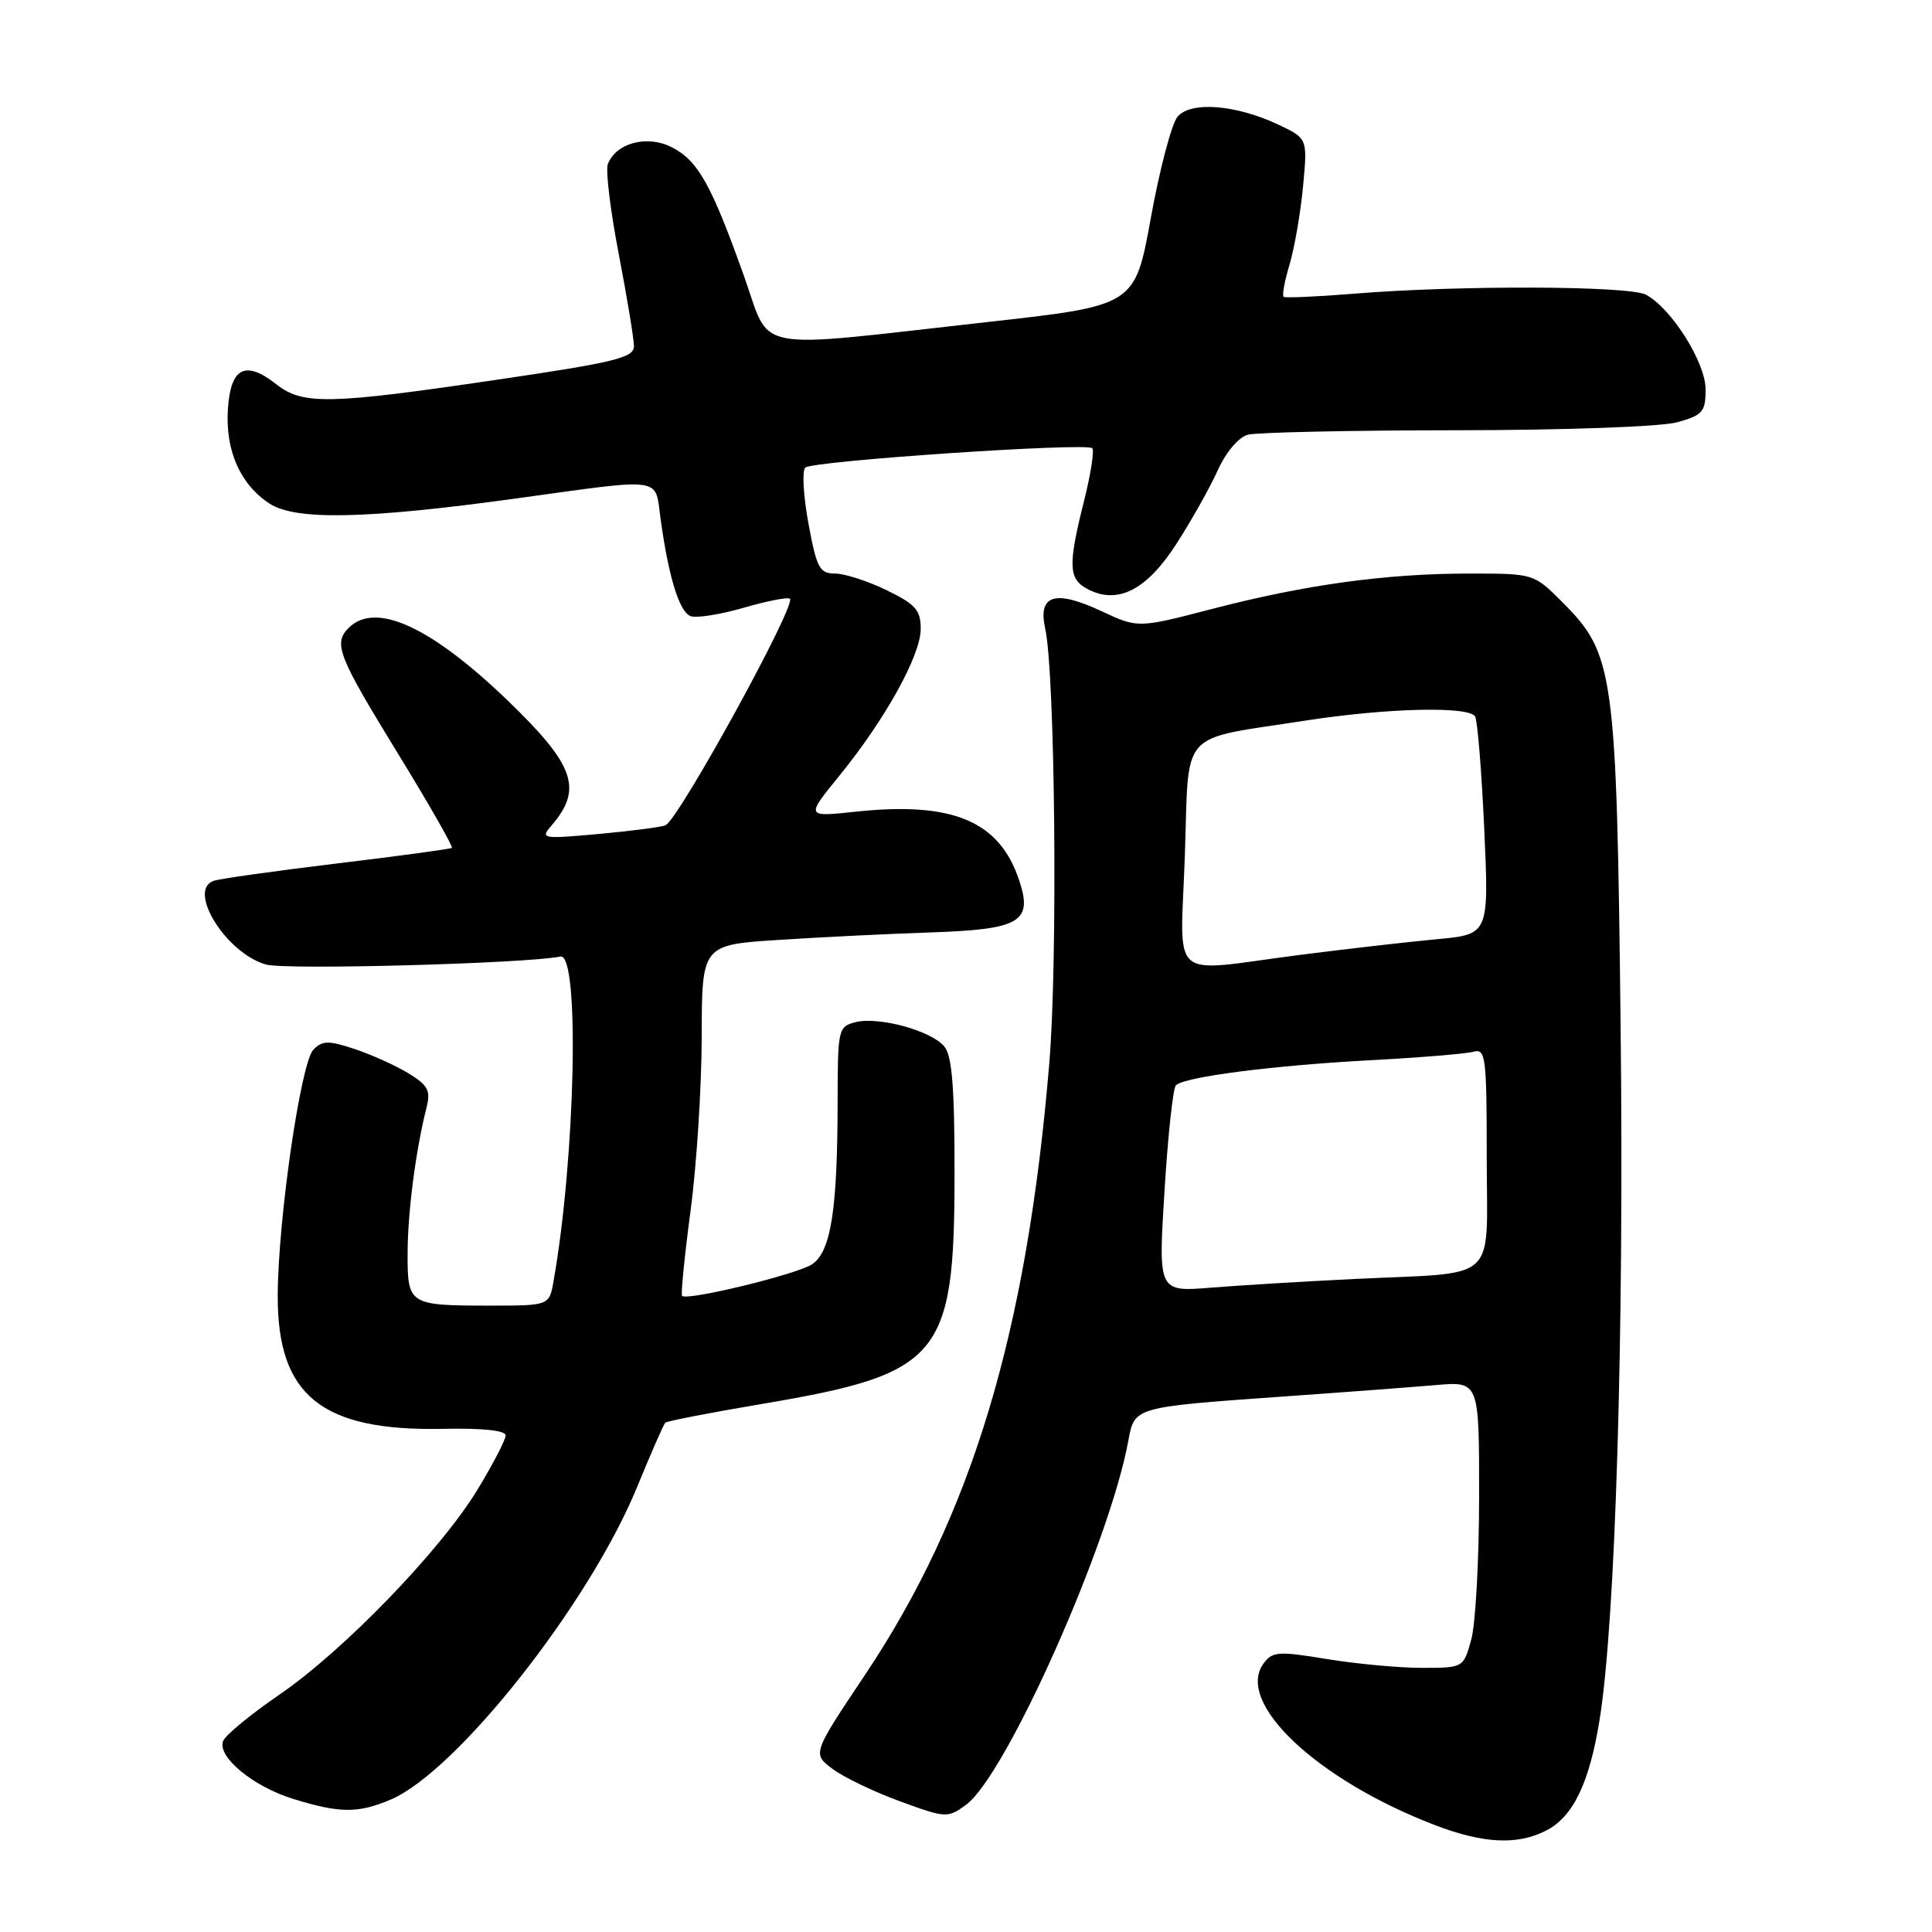 <?xml version="1.0" encoding="UTF-8" standalone="no"?>
<!DOCTYPE svg PUBLIC "-//W3C//DTD SVG 1.1//EN" "http://www.w3.org/Graphics/SVG/1.1/DTD/svg11.dtd" >
<svg xmlns="http://www.w3.org/2000/svg" xmlns:xlink="http://www.w3.org/1999/xlink" version="1.1" viewBox="0 0 256 256">
 <g >
 <path fill="currentColor"
d=" M 204.91 242.54 C 208.44 240.72 210.59 236.27 211.94 227.97 C 214.06 214.95 215.21 177.06 214.74 136.00 C 214.21 88.96 213.89 86.66 207.01 79.78 C 203.24 76.00 203.24 76.00 194.69 76.00 C 183.67 76.00 172.96 77.47 160.64 80.68 C 150.79 83.24 150.79 83.24 145.97 80.99 C 139.81 78.10 137.51 78.81 138.49 83.26 C 139.81 89.20 140.17 127.32 139.04 140.85 C 136.07 176.54 128.78 200.76 114.61 221.94 C 107.63 232.38 107.63 232.38 110.33 234.40 C 111.82 235.51 115.84 237.44 119.27 238.69 C 125.34 240.91 125.57 240.92 128.00 239.15 C 133.30 235.29 147.05 204.43 149.52 190.85 C 150.33 186.43 150.26 186.45 170.00 185.05 C 177.97 184.49 187.09 183.80 190.25 183.53 C 196.00 183.03 196.00 183.03 195.99 198.27 C 195.99 206.64 195.52 215.19 194.95 217.25 C 193.91 221.00 193.91 221.00 188.40 221.00 C 185.36 221.00 179.70 220.47 175.80 219.83 C 169.37 218.77 168.60 218.82 167.42 220.43 C 163.65 225.60 174.48 235.82 190.07 241.81 C 196.54 244.30 201.09 244.52 204.91 242.54 Z  M 51.71 238.48 C 60.48 234.81 78.11 212.47 84.44 196.99 C 86.26 192.55 87.93 188.74 88.15 188.52 C 88.36 188.30 94.16 187.18 101.02 186.02 C 124.60 182.04 126.46 179.84 126.48 155.91 C 126.50 144.18 126.16 139.91 125.13 138.67 C 123.40 136.57 116.46 134.67 113.37 135.44 C 111.08 136.02 111.00 136.37 110.99 145.77 C 110.98 160.32 110.11 165.88 107.58 167.54 C 105.54 168.87 91.05 172.39 90.38 171.71 C 90.20 171.53 90.70 166.46 91.50 160.44 C 92.31 154.42 92.97 144.03 92.98 137.35 C 93.00 125.19 93.00 125.19 103.25 124.54 C 108.89 124.17 117.93 123.73 123.35 123.55 C 135.18 123.15 136.87 122.16 135.06 116.69 C 132.45 108.78 126.24 106.17 113.31 107.56 C 106.77 108.26 106.77 108.26 111.21 102.80 C 117.30 95.32 122.00 86.84 122.00 83.33 C 122.00 80.84 121.31 80.06 117.47 78.20 C 114.98 76.99 111.91 76.00 110.65 76.00 C 108.60 76.00 108.21 75.27 107.12 69.35 C 106.45 65.70 106.26 62.37 106.70 61.96 C 107.65 61.07 143.96 58.62 144.73 59.39 C 145.02 59.69 144.53 62.85 143.63 66.42 C 141.51 74.88 141.57 76.70 144.06 78.03 C 148.04 80.16 151.89 78.24 155.84 72.13 C 157.85 69.01 160.34 64.59 161.36 62.31 C 162.46 59.89 164.11 57.94 165.36 57.60 C 166.54 57.29 178.97 57.02 193.00 57.01 C 207.54 57.00 220.11 56.54 222.25 55.95 C 225.62 55.01 226.00 54.57 226.00 51.60 C 226.00 48.03 221.49 40.87 218.10 39.05 C 215.88 37.86 193.34 37.78 179.50 38.91 C 174.55 39.31 170.32 39.50 170.09 39.33 C 169.86 39.15 170.22 37.22 170.88 35.02 C 171.53 32.82 172.34 28.17 172.66 24.69 C 173.26 18.35 173.26 18.35 169.42 16.53 C 163.79 13.86 157.76 13.38 156.02 15.48 C 155.25 16.41 153.66 22.42 152.50 28.83 C 150.39 40.49 150.39 40.49 130.94 42.66 C 98.90 46.23 102.28 46.88 98.54 36.45 C 94.22 24.38 92.49 21.30 89.03 19.52 C 85.79 17.84 81.62 18.93 80.54 21.75 C 80.23 22.57 80.88 27.93 81.99 33.67 C 83.09 39.41 84.00 44.90 84.00 45.87 C 84.00 47.40 81.53 48.01 65.75 50.33 C 43.61 53.60 40.12 53.67 36.63 50.93 C 32.51 47.69 30.55 48.68 30.20 54.21 C 29.84 59.68 31.82 64.18 35.70 66.72 C 39.15 68.98 48.47 68.79 68.38 66.05 C 88.21 63.32 86.76 63.11 87.53 68.75 C 88.59 76.45 90.01 81.07 91.50 81.64 C 92.27 81.93 95.44 81.43 98.55 80.53 C 101.67 79.62 104.42 79.09 104.67 79.34 C 105.52 80.19 90.14 108.22 88.21 109.34 C 87.82 109.57 83.90 110.08 79.50 110.49 C 71.77 111.19 71.55 111.15 73.10 109.36 C 77.25 104.53 76.15 101.39 67.33 92.88 C 57.11 83.03 49.75 79.65 46.20 83.20 C 44.14 85.26 44.78 86.89 52.62 99.67 C 56.81 106.50 60.08 112.21 59.87 112.35 C 59.67 112.50 52.75 113.44 44.51 114.43 C 36.26 115.43 28.95 116.46 28.26 116.73 C 24.79 118.06 30.05 126.37 35.27 127.81 C 37.92 128.54 69.59 127.68 74.26 126.75 C 76.83 126.23 76.26 153.31 73.35 169.75 C 72.78 173.00 72.78 173.00 64.97 173.00 C 54.18 173.00 54.00 172.88 54.01 166.14 C 54.01 160.71 55.08 152.44 56.51 146.79 C 57.09 144.49 56.73 143.81 54.09 142.20 C 52.39 141.17 49.18 139.72 46.96 138.99 C 43.53 137.85 42.71 137.87 41.53 139.08 C 39.85 140.80 36.83 161.64 36.80 171.70 C 36.76 184.95 42.63 189.66 58.75 189.33 C 63.91 189.22 67.00 189.54 67.00 190.20 C 67.00 190.77 65.33 194.00 63.28 197.37 C 58.38 205.44 45.50 218.76 36.95 224.60 C 33.19 227.18 29.86 229.92 29.56 230.70 C 28.76 232.78 33.57 236.75 38.87 238.37 C 45.05 240.27 47.38 240.29 51.71 238.48 Z  M 154.30 157.85 C 154.75 150.51 155.43 144.19 155.81 143.81 C 156.92 142.69 168.56 141.19 181.50 140.49 C 188.10 140.14 194.29 139.63 195.25 139.36 C 196.86 138.90 197.00 140.03 197.00 153.35 C 197.00 170.27 198.90 168.53 179.50 169.47 C 172.90 169.79 164.34 170.31 160.48 170.62 C 153.47 171.19 153.47 171.19 154.30 157.85 Z  M 157.00 113.32 C 157.58 96.36 156.00 98.12 173.00 95.48 C 183.77 93.81 194.60 93.55 195.46 94.93 C 195.77 95.44 196.32 102.15 196.67 109.83 C 197.30 123.81 197.30 123.81 190.40 124.45 C 186.61 124.80 178.40 125.74 172.16 126.54 C 154.53 128.81 156.42 130.46 157.00 113.32 Z "/>
</g>
</svg>